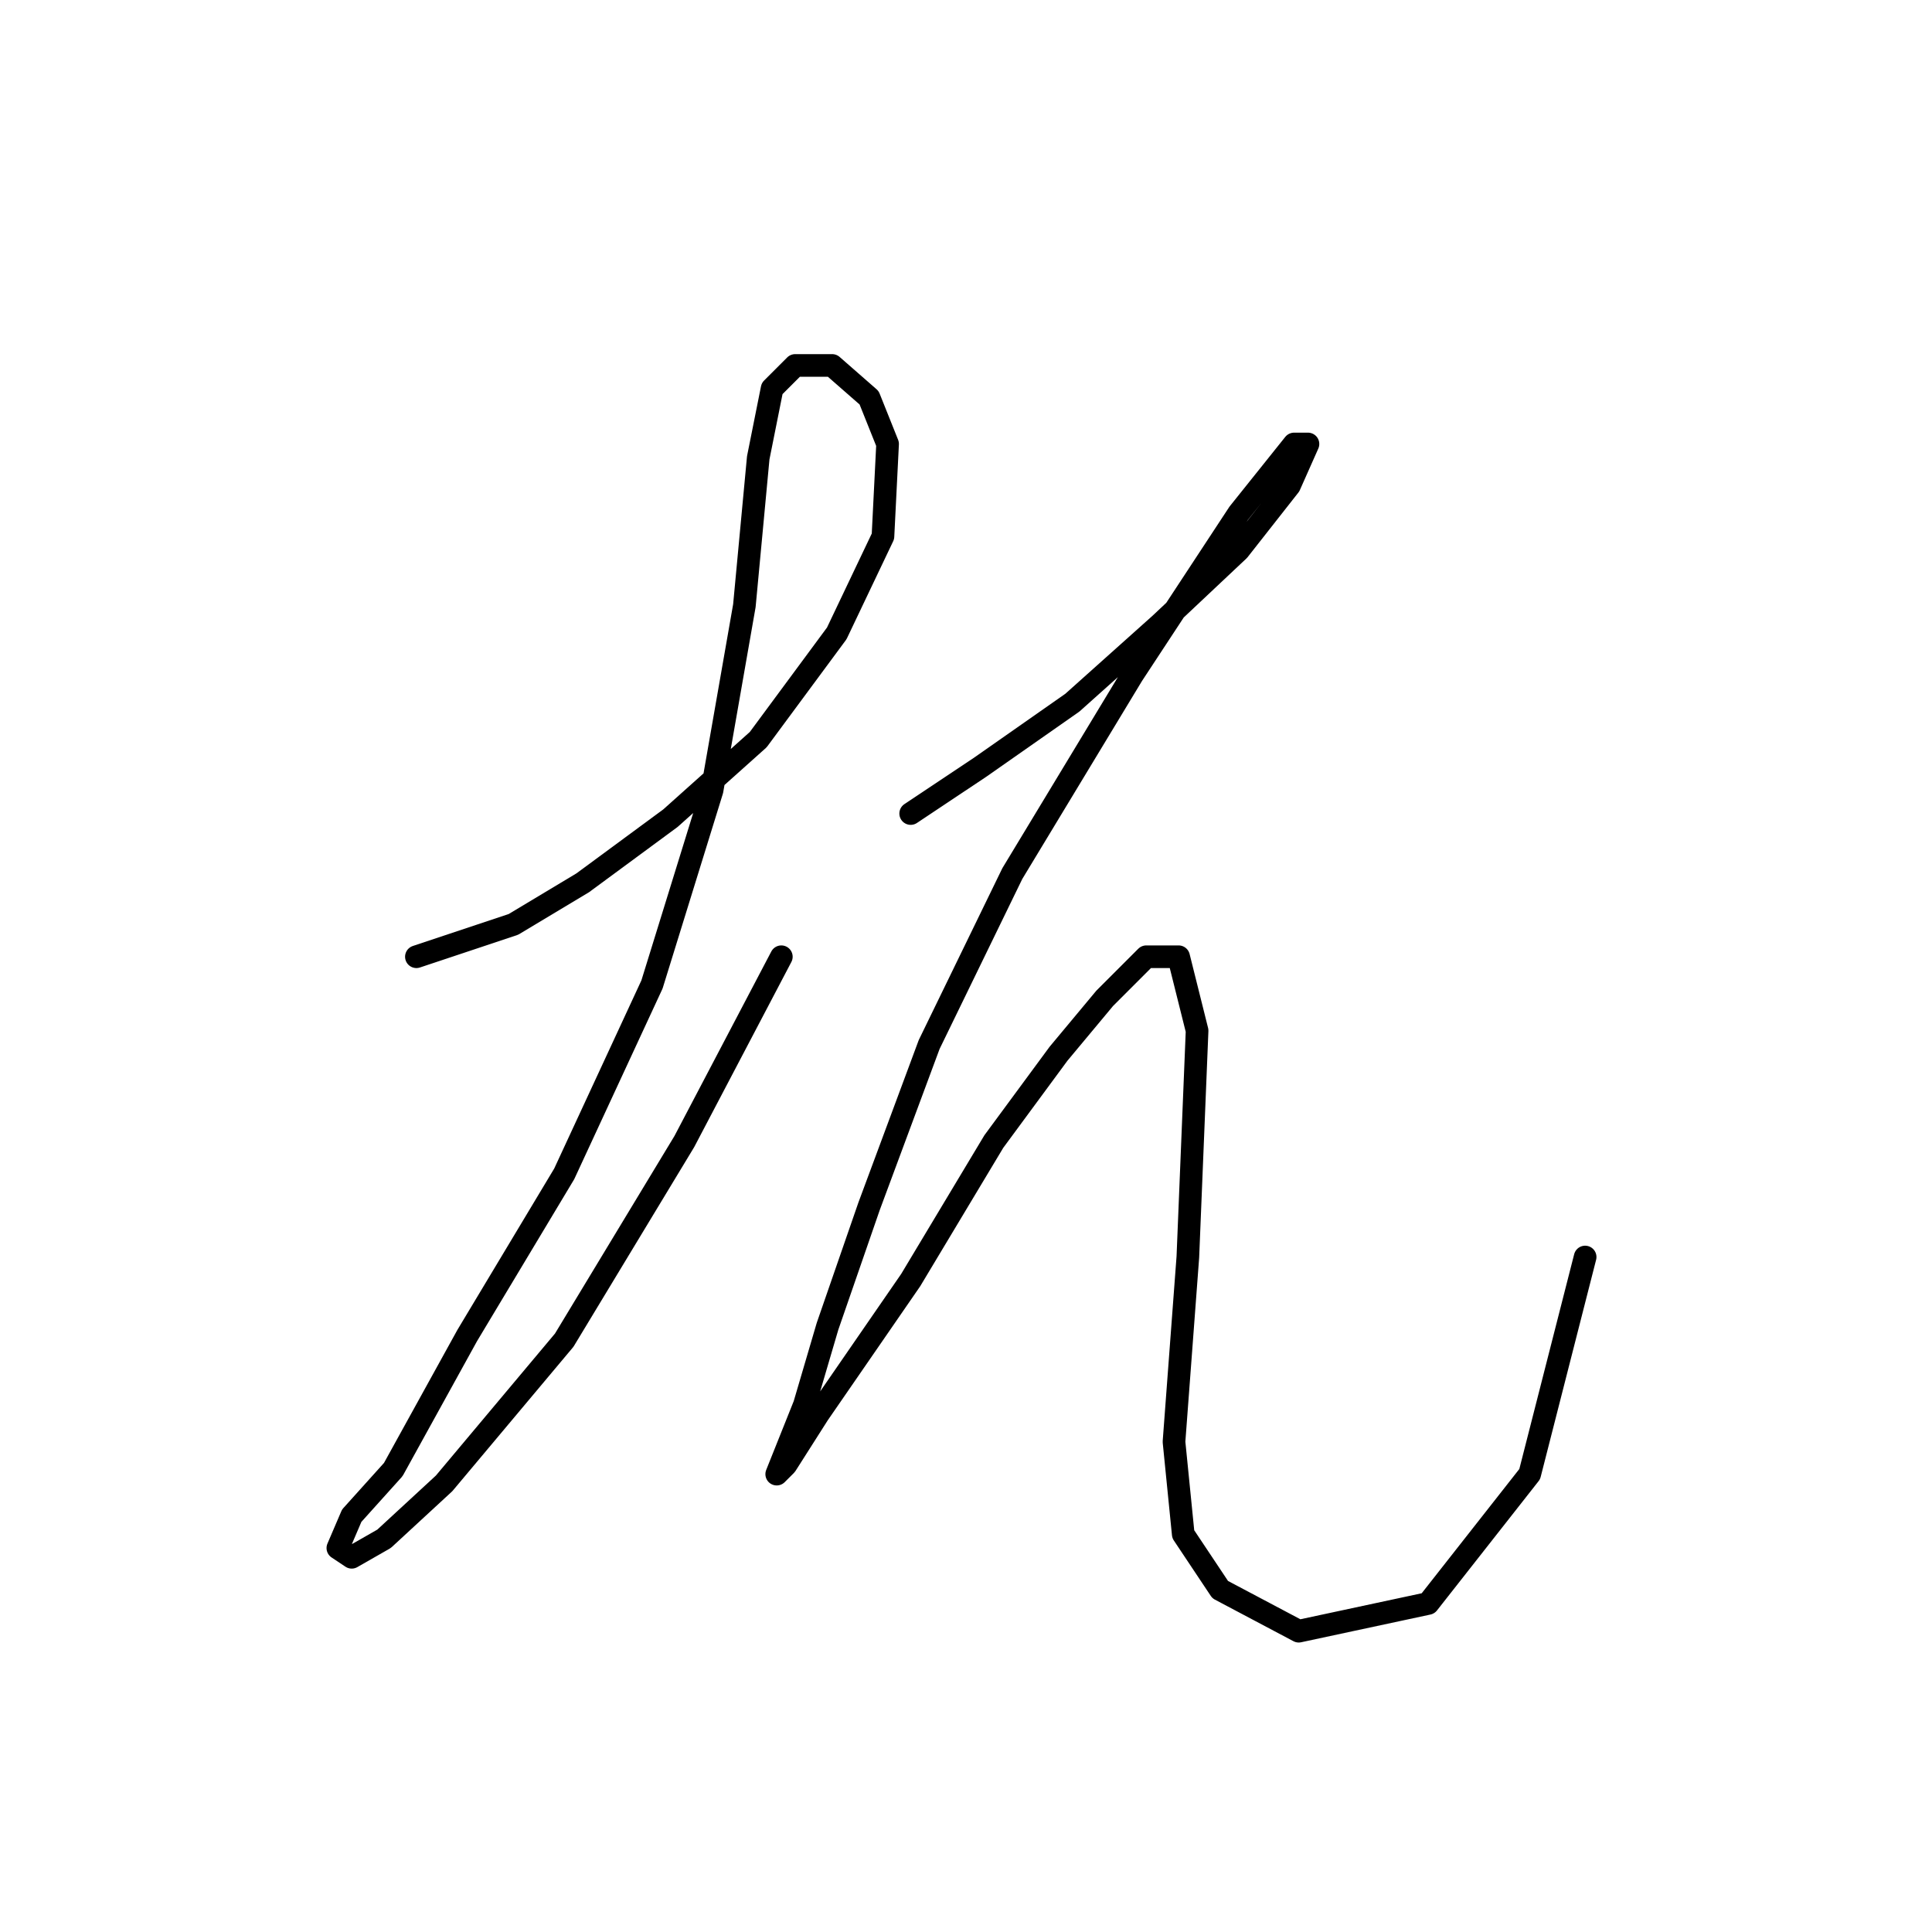 <?xml version="1.0" standalone="no"?>
    <svg width="256" height="256" xmlns="http://www.w3.org/2000/svg" version="1.1">
    <polyline stroke="black" stroke-width="3" stroke-linecap="round" fill="transparent" stroke-linejoin="round" points="55.174 126.773 68.028 122.488 77.21 116.979 88.84 108.41 100.47 98.004 110.876 83.925 116.997 71.071 117.61 58.829 115.161 52.707 110.264 48.423 105.367 48.423 102.307 51.483 100.47 60.665 98.634 80.253 94.349 104.737 86.392 130.446 74.762 155.543 61.907 176.966 52.113 194.718 46.604 200.839 44.768 205.124 46.604 206.348 50.889 203.899 58.847 196.554 74.762 177.579 90.677 151.258 103.531 126.773 103.531 126.773 " />
        <polyline stroke="black" stroke-width="3" stroke-linecap="round" fill="transparent" stroke-linejoin="round" points="120.67 107.798 129.852 101.677 142.094 93.107 153.724 82.701 164.13 72.907 170.863 64.338 173.312 58.829 171.475 58.829 164.13 68.01 150.052 89.434 134.137 115.755 123.119 138.403 115.161 159.827 109.652 175.742 106.591 186.148 104.143 192.269 102.919 195.33 104.143 194.106 108.428 187.372 120.67 169.621 131.688 151.258 140.258 139.628 146.379 132.282 151.888 126.773 156.173 126.773 158.621 136.567 157.397 166.561 155.561 191.045 156.785 203.287 161.682 210.633 172.088 216.142 189.227 212.469 202.693 195.33 210.039 166.561 210.039 166.561 " />
        </svg>